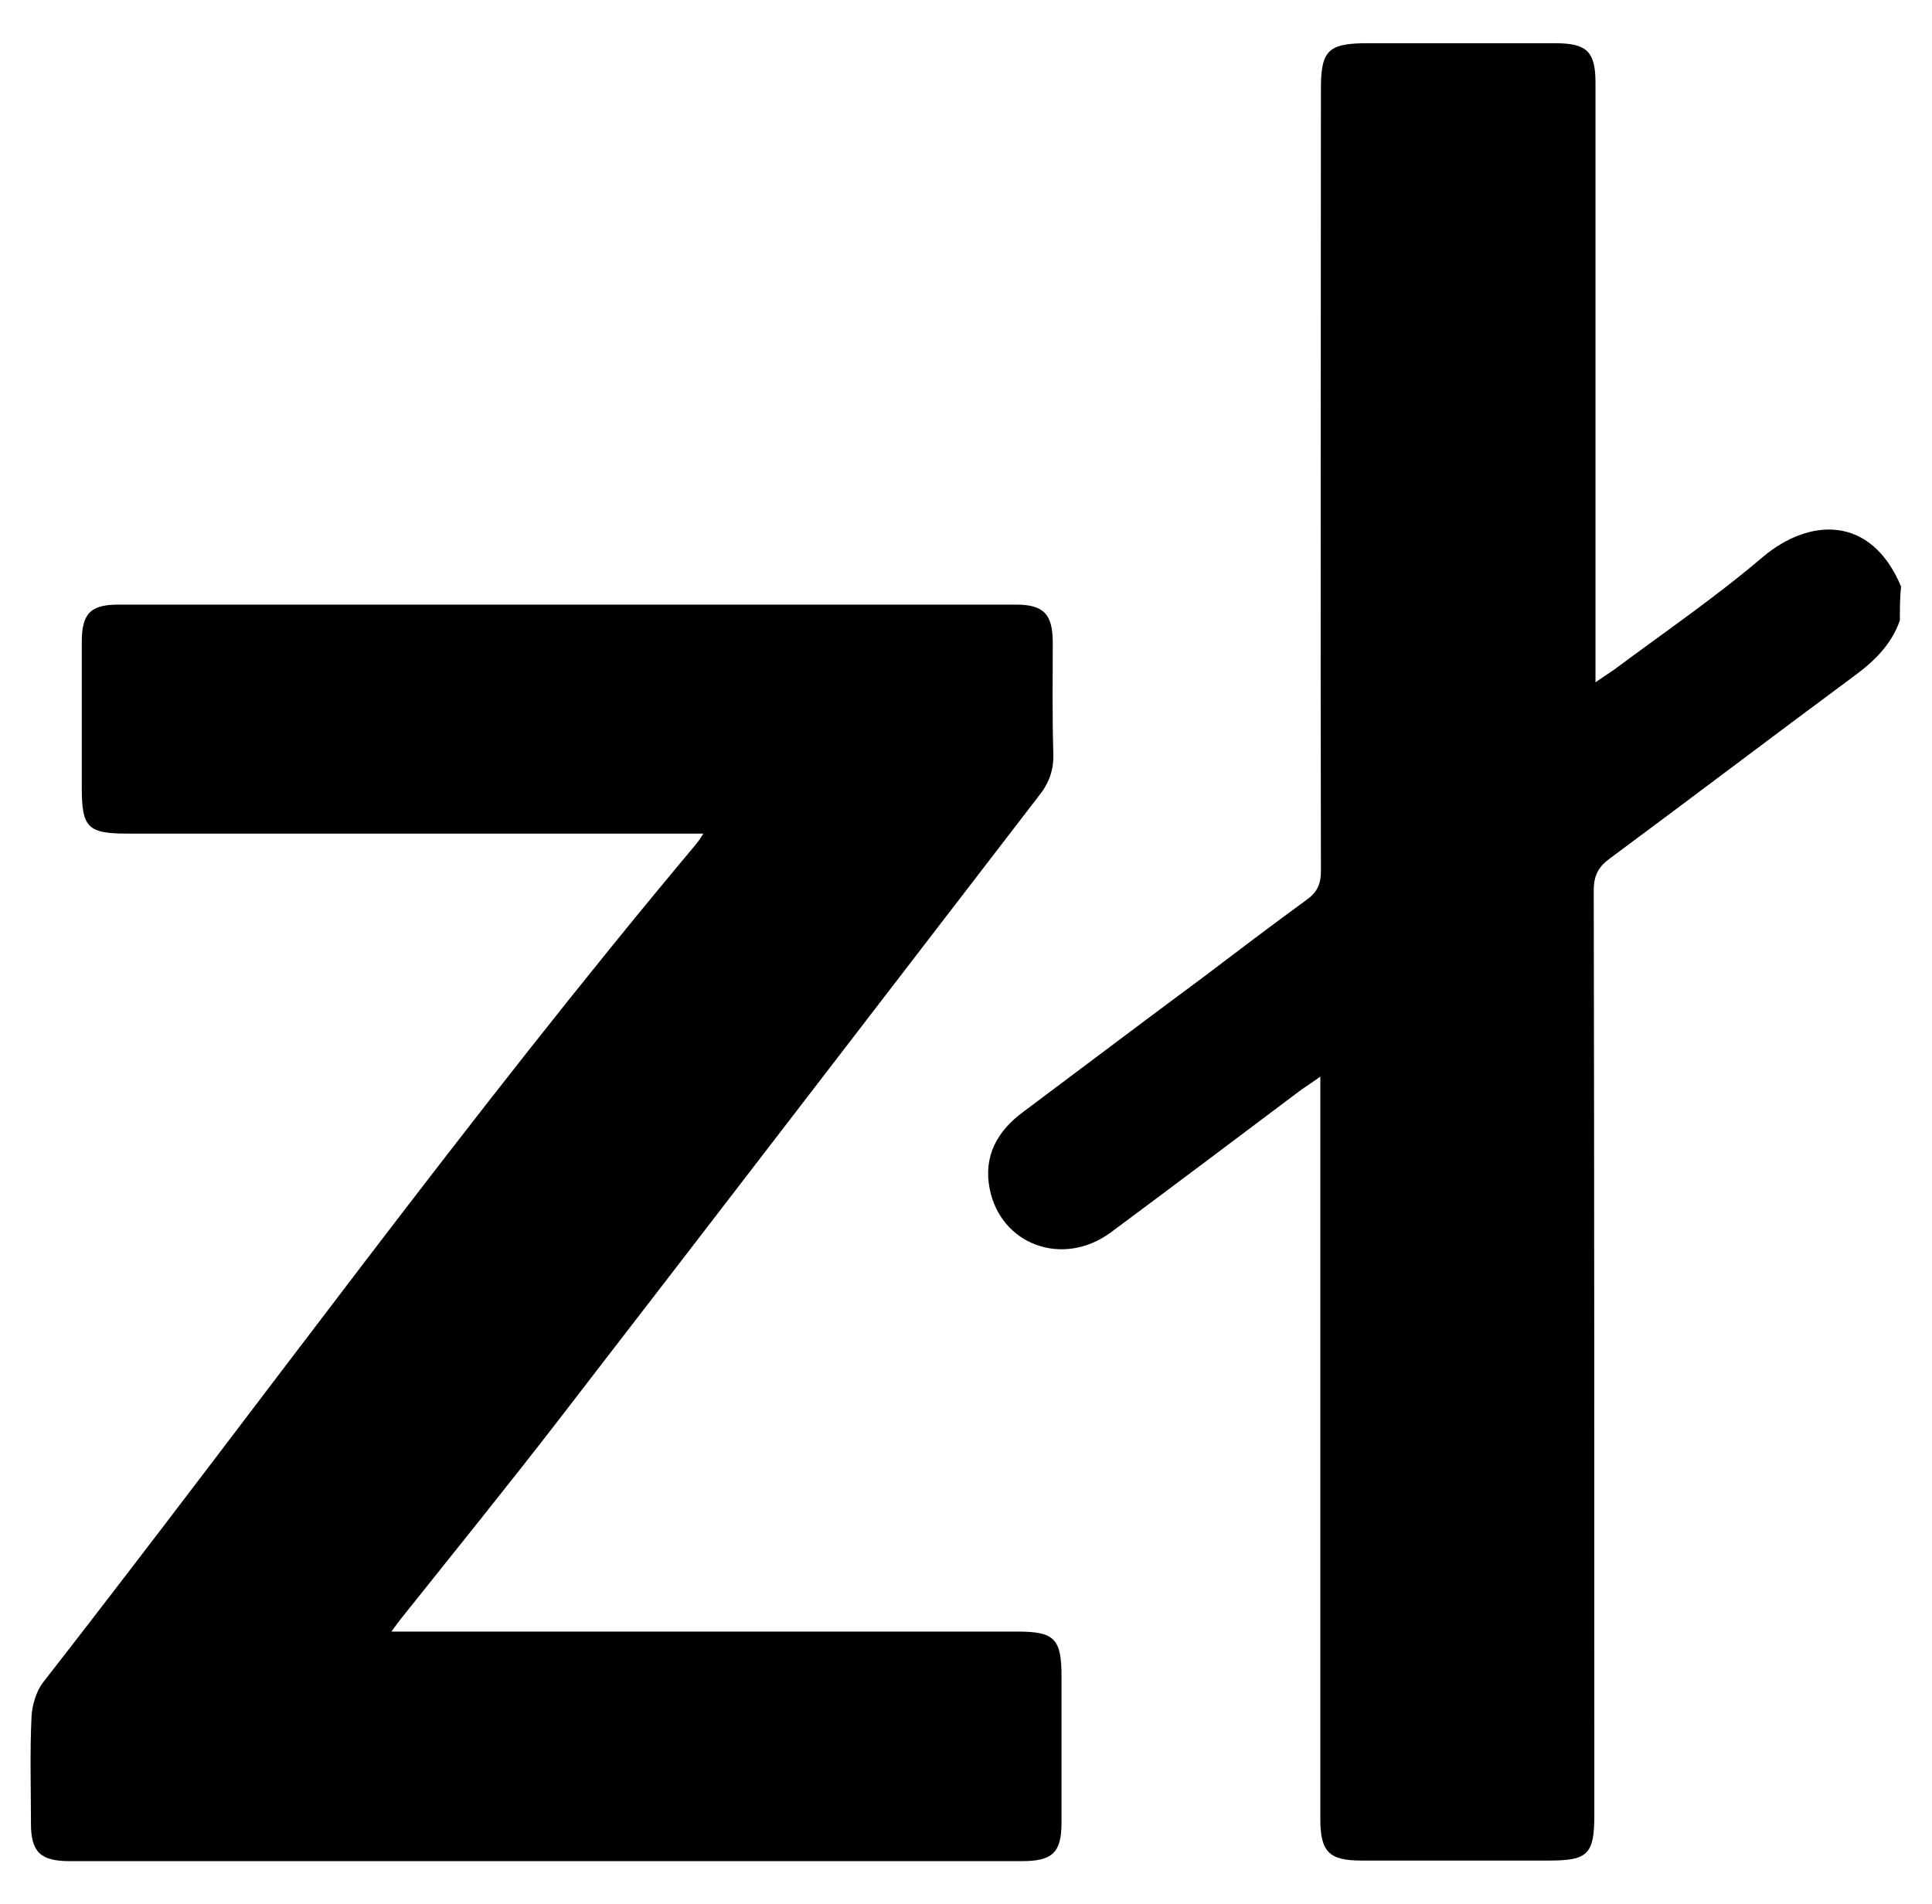 <?xml version="1.0" encoding="utf-8"?>
<!-- Generator: Adobe Illustrator 24.3.0, SVG Export Plug-In . SVG Version: 6.00 Build 0)  -->
<svg version="1.1" id="Layer_1" xmlns="http://www.w3.org/2000/svg" xmlns:xlink="http://www.w3.org/1999/xlink" x="0px" y="0px"
	 viewBox="0 0 330.7 326" style="enable-background:new 0 0 330.7 326;" xml:space="preserve">
<g id="Polish_Zloty">
	<path d="M325.2,106.2c-1.5,4.3-4.6,7.2-8.2,9.8c-13.9,10.3-27.6,20.7-41.5,31c-1.9,1.4-2.7,2.9-2.7,5.4
		c0.1,52.8,0.1,105.5,0.1,158.3c0,6.7-1.1,7.8-7.7,7.8c-10.7,0-21.4,0-32.2,0c-5.5,0-7-1.5-7-7.1c0-41,0-82,0-123c0-1.2,0-2.4,0-4.1
		c-1.4,1-2.3,1.6-3.2,2.2c-10.9,8.2-21.8,16.4-32.7,24.5c-8.2,6-18.8,2.1-20.7-7.5c-1.1-5.6,1.3-9.9,5.8-13.2
		c10.3-7.7,20.6-15.5,31-23.2c5.8-4.4,11.6-8.8,17.5-13.1c1.8-1.3,2.4-2.7,2.4-4.9c-0.1-44.6,0-89.3,0-133.9c0-6.5,1.2-7.8,7.9-7.8
		c10.7,0,21.4,0,32.2,0c5.4,0,6.9,1.4,6.9,6.8c0,32.9,0,65.8,0,98.6c0,1.1,0,2.2,0,4c1.3-0.9,2.2-1.5,3.1-2.1
		c8.6-6.4,17.5-12.5,25.6-19.4c8-6.7,18.5-7.1,23.6,5.1C325.2,102.4,325.2,104.3,325.2,106.2z"/>
	<path d="M120.4,142.7c-1.9,0-3.1,0-4.4,0c-31.4,0-62.9,0-94.3,0c-6.7,0-7.7-1.1-7.7-7.8c0-8.3,0-16.7,0-25c0-4.9,1.5-6.4,6.3-6.4
		c51.2,0,102.4,0,153.6,0c4.7,0,6.3,1.6,6.3,6.5c0,6.3-0.1,12.7,0.1,19c0.1,2.9-0.8,5.2-2.6,7.4C150.3,172,123,207.6,95.6,243.1
		c-8.8,11.4-17.8,22.5-26.8,33.8c-0.5,0.6-1,1.3-1.8,2.4c1.7,0,2.8,0,3.8,0c34.4,0,68.9,0,103.3,0c6.4,0,7.6,1.2,7.6,7.7
		c0,8.3,0,16.7,0,25c0,5.2-1.6,6.6-6.8,6.6c-54.3,0-108.6,0-163,0c-5,0-6.6-1.6-6.6-6.4c0-6.1-0.2-12.3,0.1-18.4
		c0.1-1.9,0.8-4.2,1.9-5.7c37.2-47.7,72.7-96.9,111.6-143.3C119.4,144.2,119.7,143.8,120.4,142.7z"/>
</g>
</svg>
